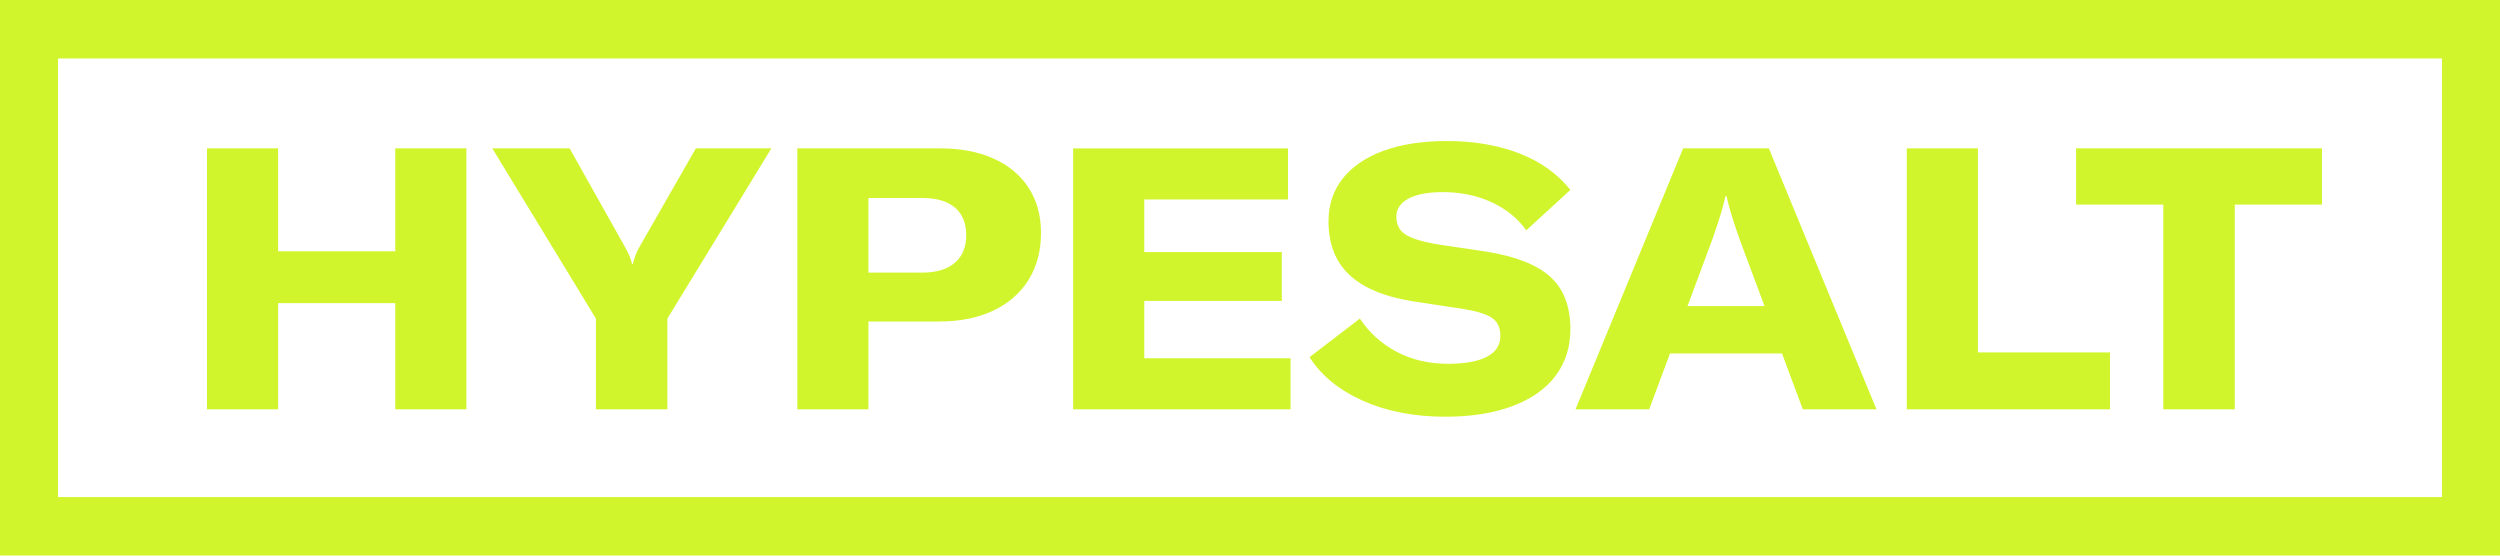 <svg width="512" height="114" viewBox="0 0 512 114" fill="none" xmlns="http://www.w3.org/2000/svg">
<g clip-path="url(#clip0_262_23)">
<path d="M56.962 83.835V62.078H80.947V83.835H95.516V30.385H80.947V51.465H56.958V30.385H42.389V83.835H56.958H56.962ZM136.685 83.835V65.242L157.98 30.385H142.513L131.009 50.486C130.36 51.614 129.88 52.833 129.587 54.101H129.438C129.239 53.046 128.743 51.842 127.943 50.486L116.66 30.385H100.82L122.042 65.242V83.835H136.685V83.835ZM177.857 83.835V65.843H192.351C196.586 65.843 200.274 65.103 203.413 63.624C206.548 62.142 208.966 60.034 210.66 57.3C212.354 54.563 213.201 51.364 213.201 47.701C213.201 44.187 212.366 41.127 210.697 38.517C209.029 35.906 206.636 33.9 203.523 32.493C200.41 31.09 196.76 30.385 192.575 30.385H163.287V83.835H177.857V83.835ZM188.915 55.833H177.857V40.549H188.915C191.804 40.549 194.02 41.203 195.565 42.509C197.111 43.811 197.882 45.694 197.882 48.153C197.882 50.612 197.098 52.505 195.527 53.836C193.96 55.166 191.753 55.83 188.915 55.83V55.833ZM264.309 83.835V73.374H234.347V61.63H262.514V51.617H234.344V40.849H263.784V30.388H219.774V83.835H264.306H264.309ZM295.99 85.343C301.318 85.343 305.914 84.616 309.776 83.159C313.635 81.705 316.574 79.632 318.594 76.949C320.61 74.262 321.618 71.089 321.618 67.426C321.618 62.758 320.246 59.18 317.509 56.696C314.769 54.212 310.411 52.493 304.431 51.541L293.897 49.961C290.908 49.408 288.841 48.728 287.693 47.926C286.549 47.123 285.977 45.944 285.977 44.386C285.977 42.784 286.812 41.542 288.48 40.663C290.149 39.784 292.475 39.345 295.465 39.345C299.15 39.345 302.488 40.034 305.477 41.415C308.467 42.796 310.831 44.715 312.576 47.174L321.615 38.893C318.976 35.581 315.477 33.084 311.122 31.403C306.761 29.721 301.843 28.881 296.363 28.881C291.331 28.881 286.998 29.544 283.36 30.875C279.726 32.206 276.935 34.099 274.991 36.561C273.051 39.02 272.077 41.93 272.077 45.293C272.077 49.907 273.474 53.548 276.262 56.209C279.053 58.867 283.262 60.675 288.891 61.63L299.725 63.286C302.513 63.734 304.469 64.351 305.591 65.128C306.71 65.906 307.273 67.123 307.273 68.779C307.273 70.688 306.35 72.116 304.507 73.071C302.665 74.025 300.023 74.502 296.587 74.502C292.602 74.502 289.065 73.674 285.977 72.018C282.956 70.424 280.385 68.093 278.503 65.242L268.193 73.143C270.582 76.911 274.22 79.885 279.103 82.069C283.983 84.249 289.612 85.343 295.99 85.343V85.343ZM337.756 83.835L342.016 72.394H364.955L369.215 83.835H384.307L362.265 30.385H344.706L322.664 83.835H337.756ZM361.368 62.682H345.603L350.682 49.057C352.079 45.091 352.973 42.129 353.375 40.173H353.596C353.997 42.133 354.892 45.091 356.289 49.054L361.368 62.682ZM432.128 83.835V72.167H405.08V30.385H390.511V83.835H432.128V83.835ZM457.681 83.835V41.908H475.537V30.385H425.181V41.905H443.038V83.835H457.684H457.681Z" fill="#D1F52C"/>
<path d="M512 0V113.778H0V0H512ZM500.113 11.978H11.883V101.8H500.117V11.978H500.113Z" fill="#D1F52C"/>
</g>
<defs>
<clipPath id="clip0_262_23">
<rect width="512" height="113.778" fill="white"/>
</clipPath>
</defs>
</svg>

